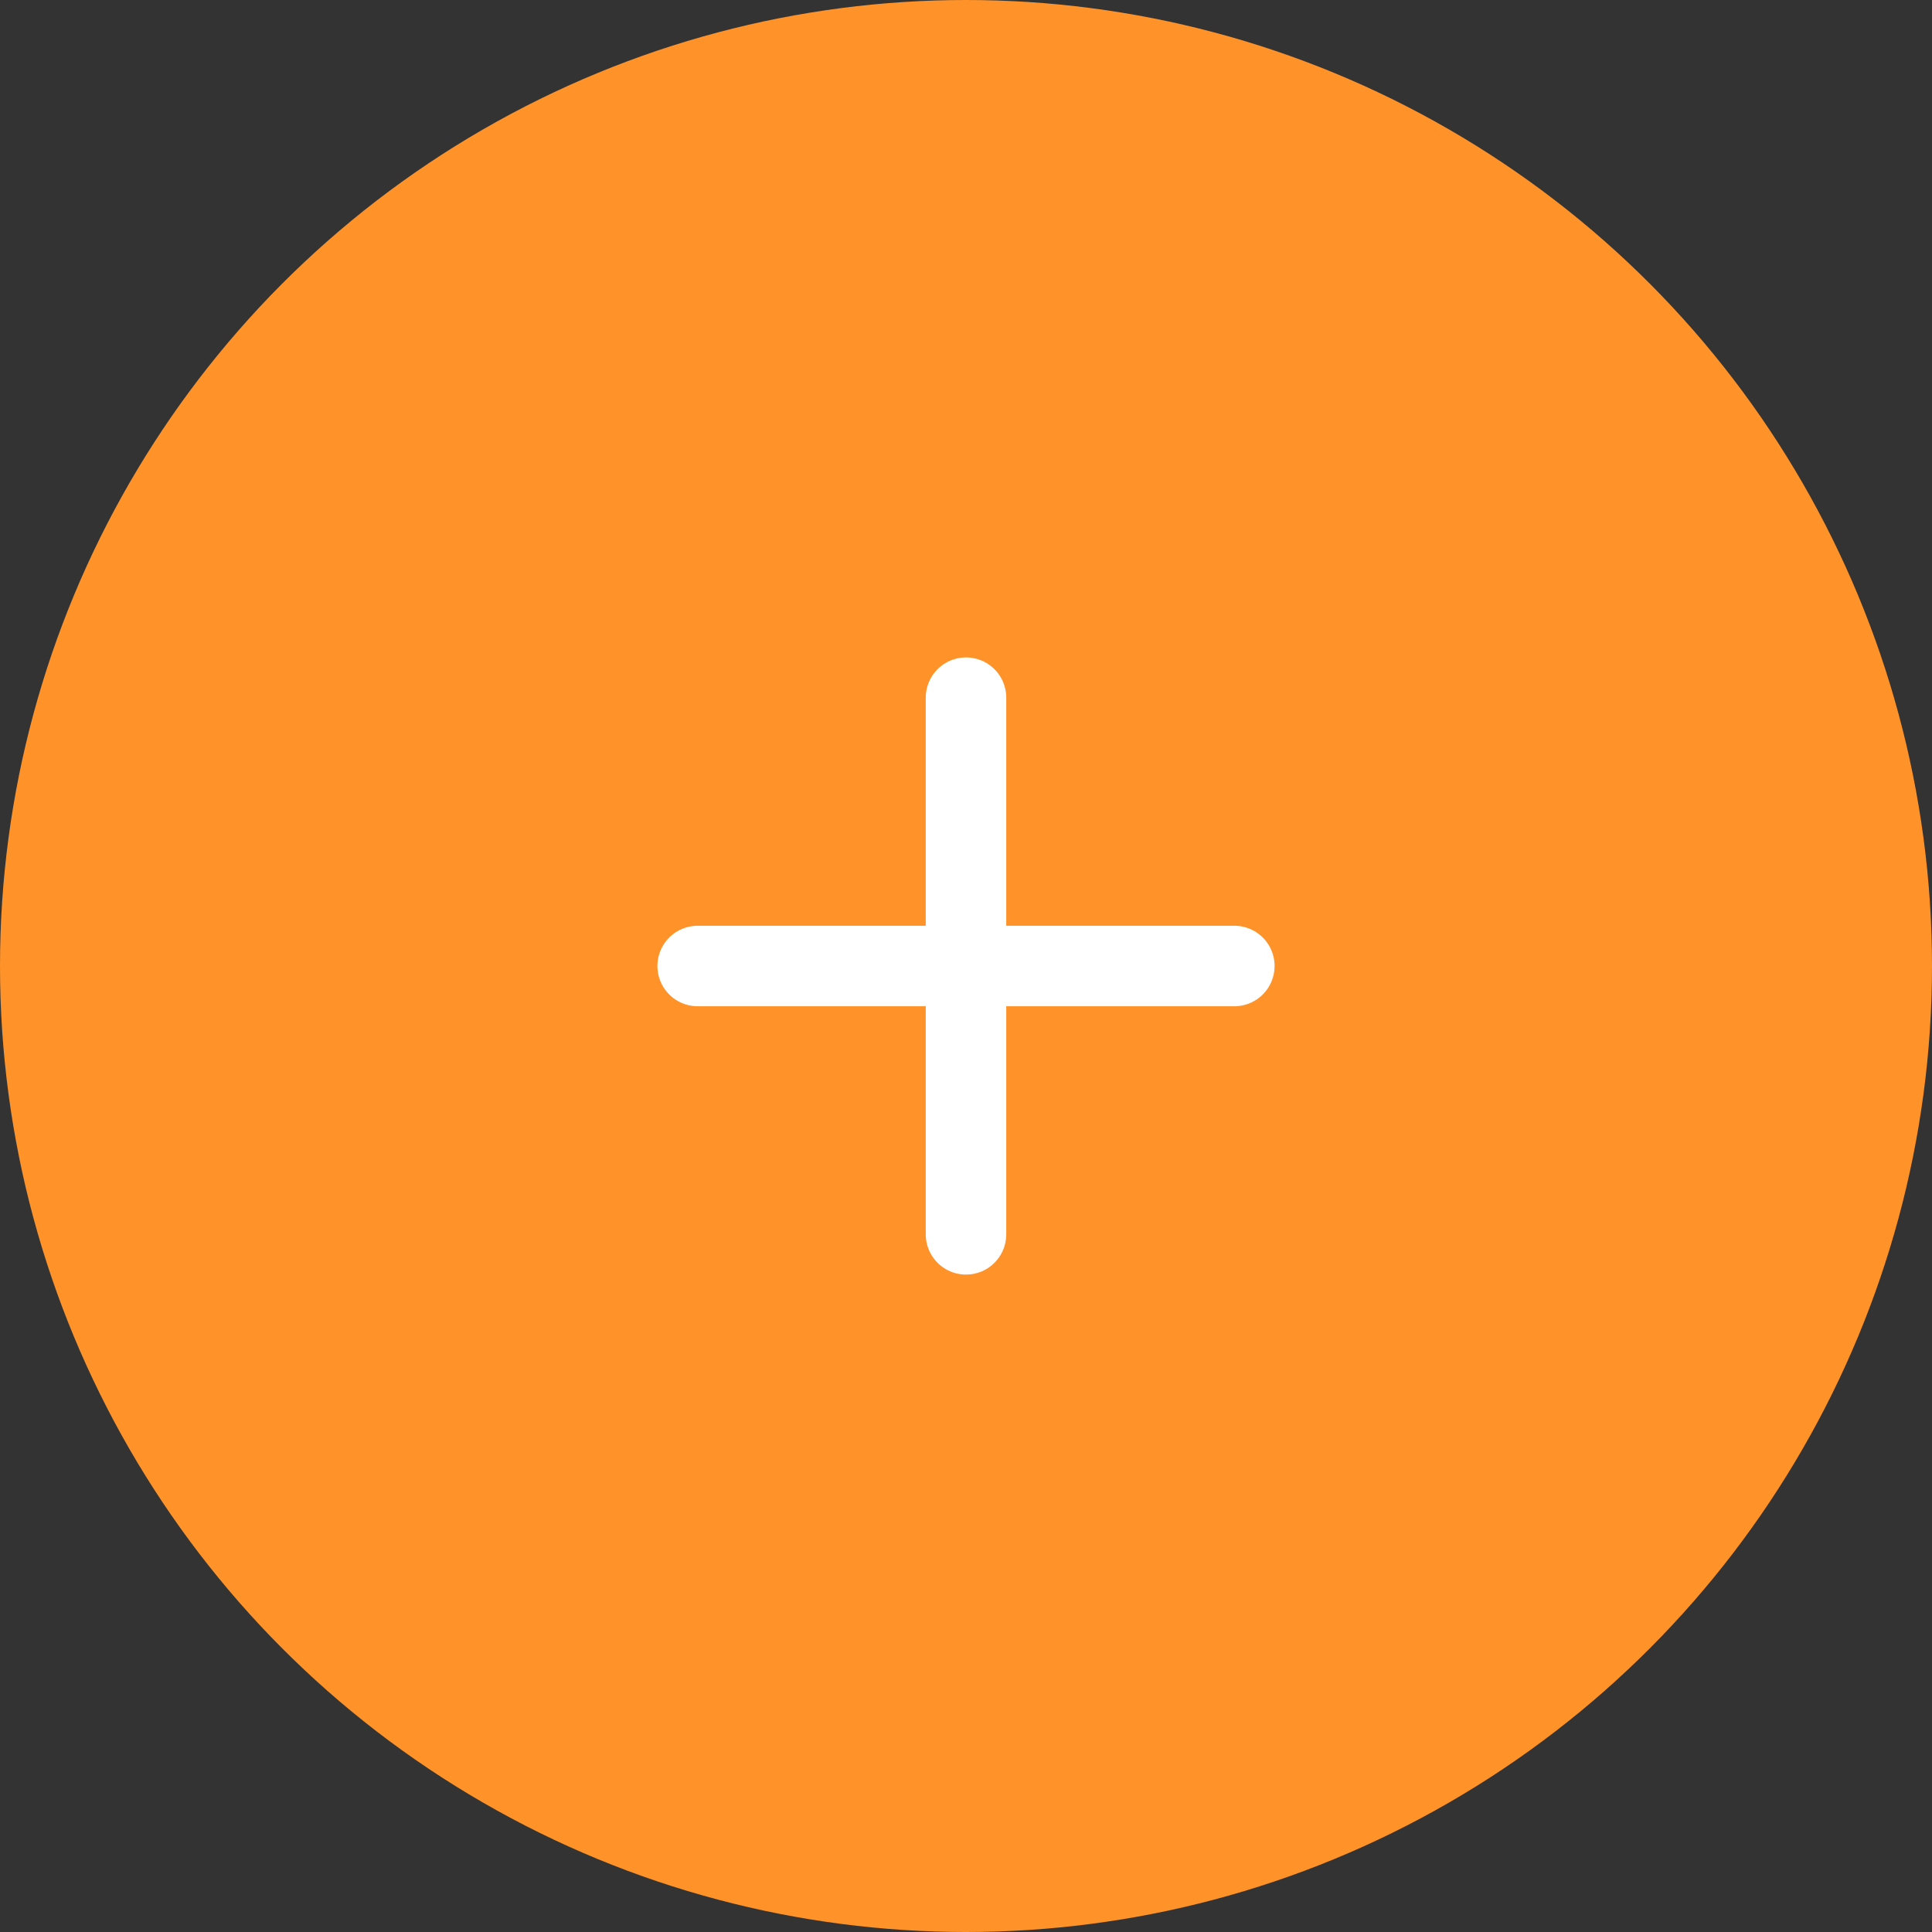 <svg width="36" height="36" viewBox="0 0 36 36" fill="none" xmlns="http://www.w3.org/2000/svg">
<rect x="0" y="0" width="36" height="36" fill="#333333" stroke="none"/>
<circle cx="18" cy="18" r="18" fill="#FF9228"/>
<path d="M18 13V23" stroke="white" stroke-width="1.5" stroke-linecap="round"/>
<path d="M23 18L13 18" stroke="white" stroke-width="1.5" stroke-linecap="round"/>
</svg>

